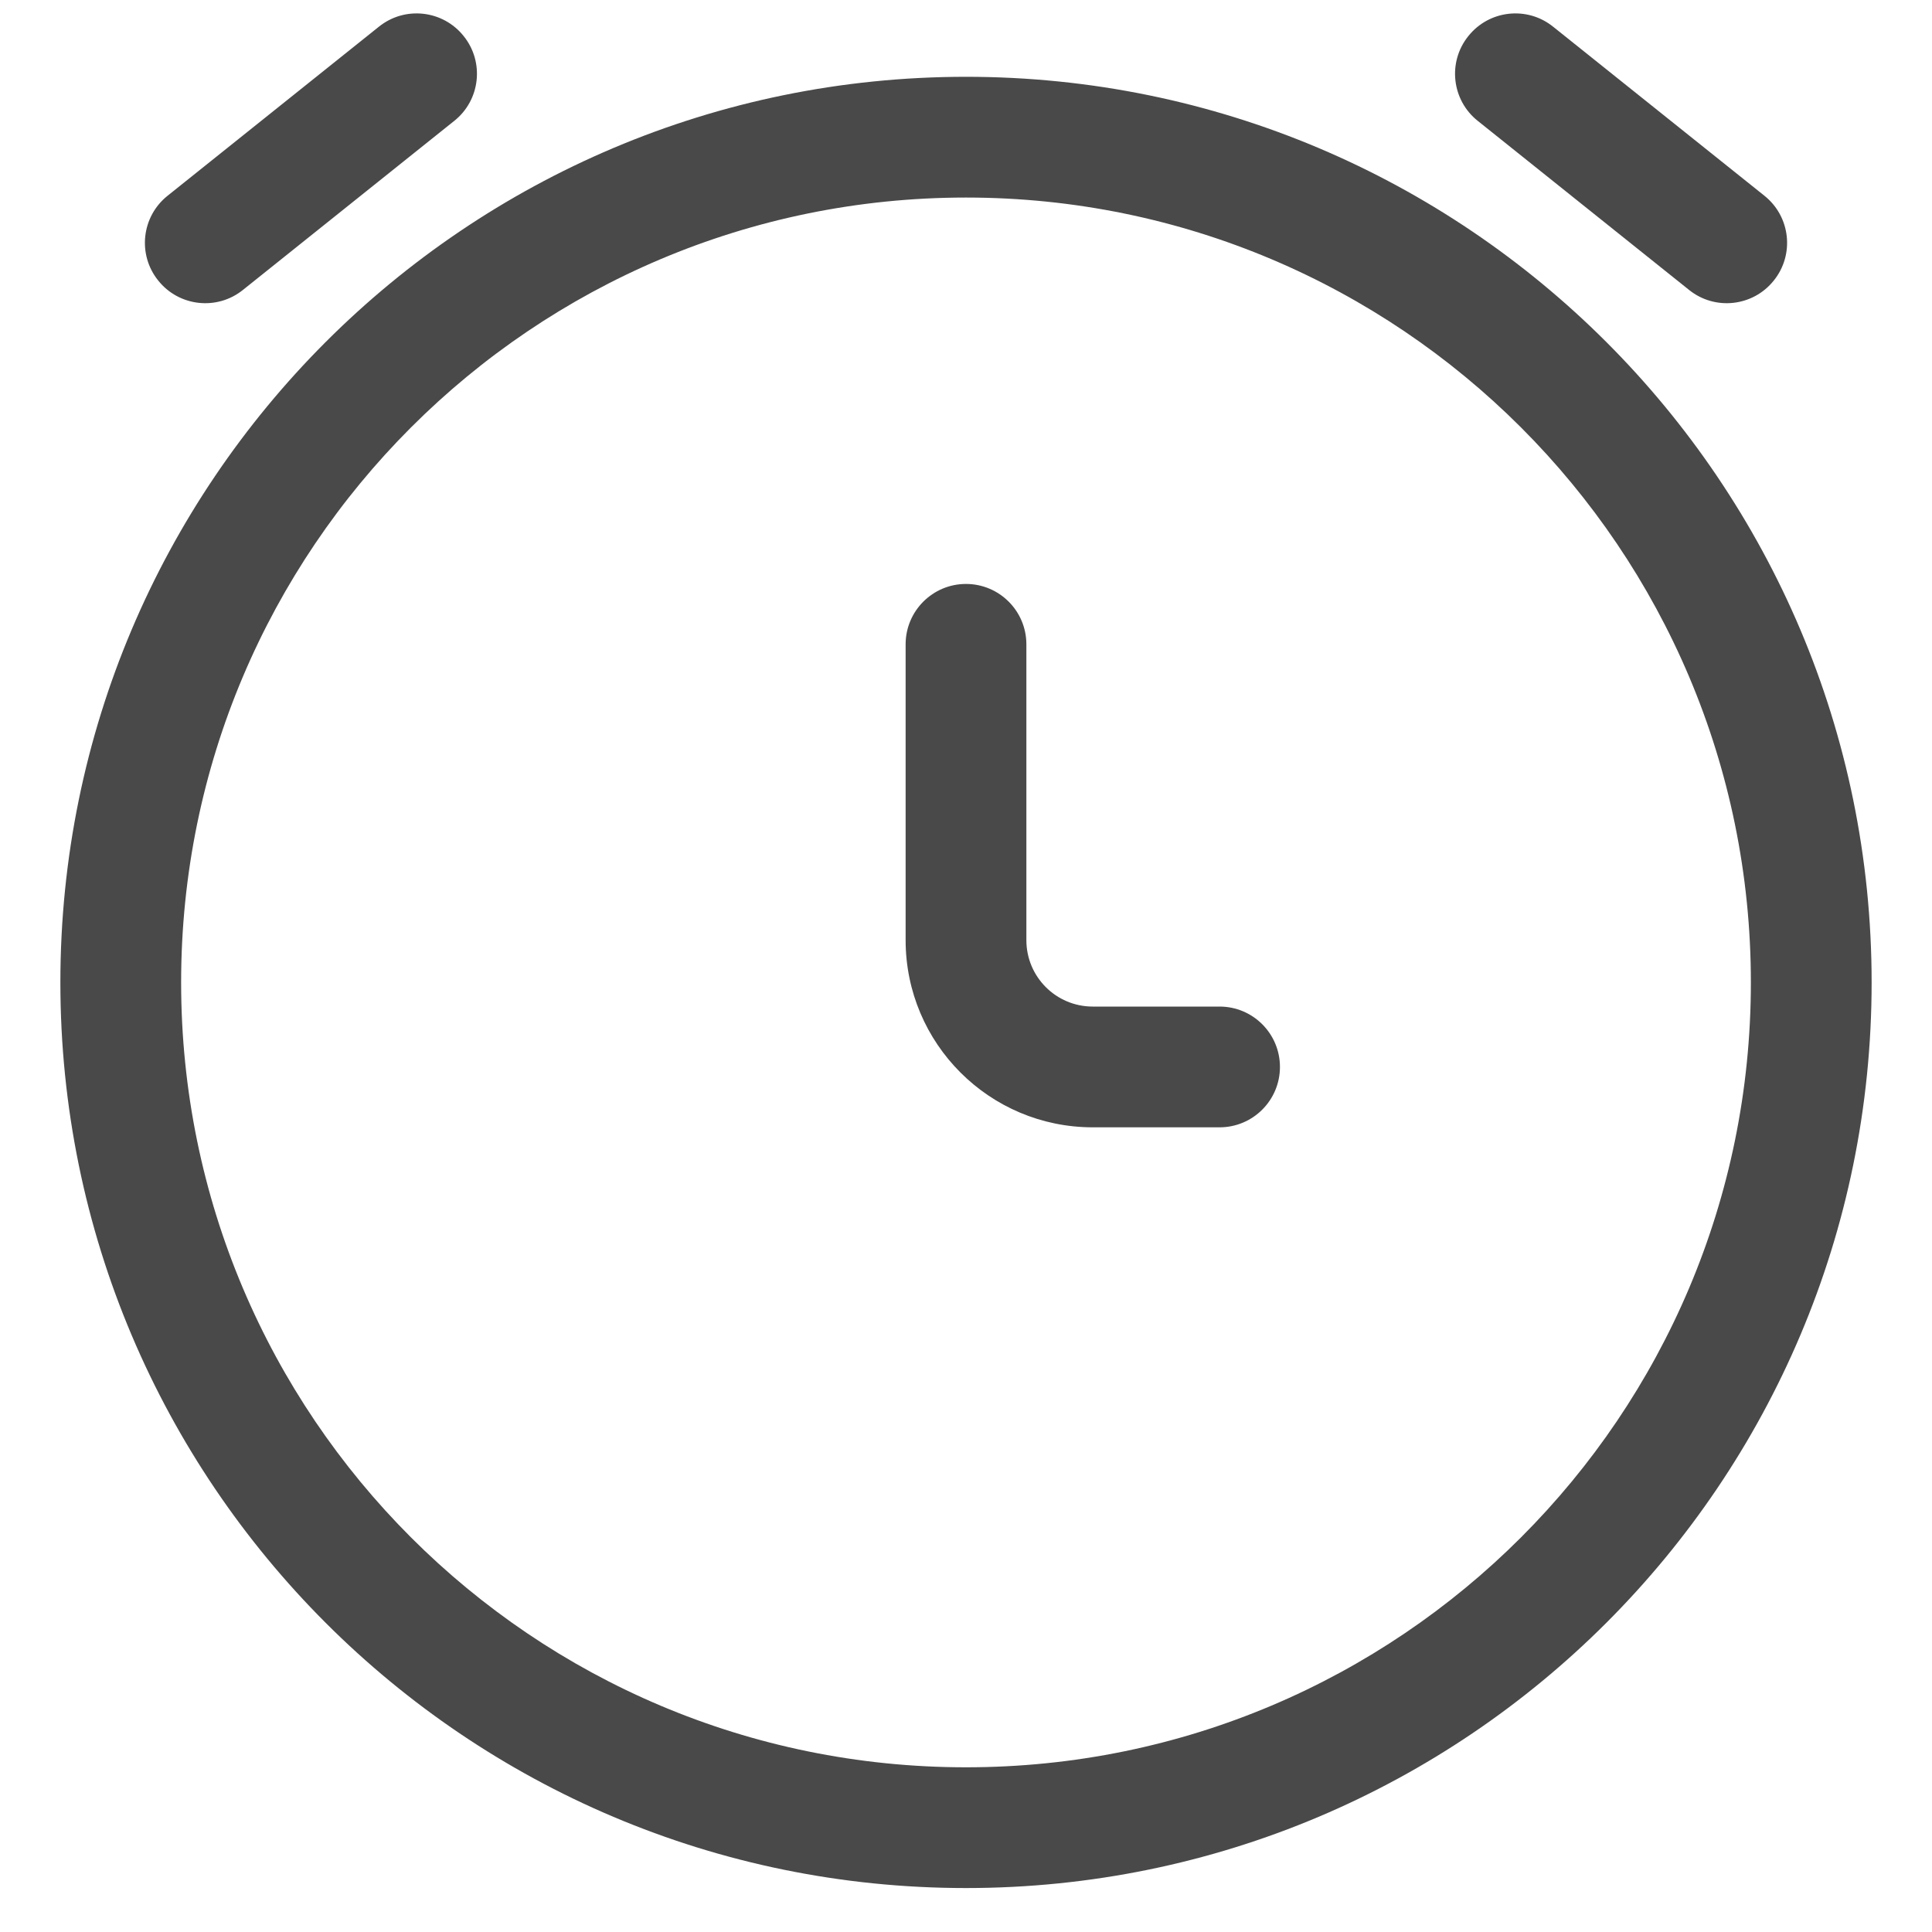 <svg width="16" height="16" viewBox="0 0 16 16" fill="none" xmlns="http://www.w3.org/2000/svg">
<path d="M8.5 5.336C8.5 5.06 8.276 4.836 8 4.836C7.724 4.836 7.5 5.06 7.5 5.336H8.5ZM10.1 9.336C10.376 9.336 10.6 9.112 10.6 8.836C10.6 8.56 10.376 8.336 10.1 8.336V9.336ZM1.388 1.621C1.172 1.793 1.137 2.108 1.31 2.323C1.482 2.539 1.797 2.574 2.012 2.401L1.388 1.621ZM3.762 1.001C3.978 0.829 4.013 0.514 3.84 0.299C3.668 0.083 3.353 0.048 3.138 0.221L3.762 1.001ZM13.988 2.401C14.203 2.574 14.518 2.539 14.69 2.323C14.863 2.108 14.828 1.793 14.612 1.621L13.988 2.401ZM12.862 0.221C12.647 0.048 12.332 0.083 12.16 0.299C11.987 0.514 12.022 0.829 12.238 1.001L12.862 0.221ZM8 7.786H7.5H8ZM7.5 5.336L7.5 7.786H8.5L8.5 5.336H7.5ZM14.5 8.136C14.5 11.726 11.59 14.636 8 14.636V15.636C12.142 15.636 15.5 12.278 15.5 8.136H14.5ZM8 14.636C4.41 14.636 1.5 11.726 1.5 8.136H0.5C0.5 12.278 3.858 15.636 8 15.636V14.636ZM1.5 8.136C1.5 4.546 4.41 1.636 8 1.636V0.636C3.858 0.636 0.5 3.994 0.5 8.136H1.5ZM8 1.636C11.59 1.636 14.5 4.546 14.5 8.136H15.5C15.5 3.994 12.142 0.636 8 0.636V1.636ZM2.012 2.401L3.762 1.001L3.138 0.221L1.388 1.621L2.012 2.401ZM14.612 1.621L12.862 0.221L12.238 1.001L13.988 2.401L14.612 1.621ZM9.05 9.336H10.1V8.336H9.05V9.336ZM7.5 7.786C7.5 8.642 8.194 9.336 9.05 9.336V8.336C8.746 8.336 8.5 8.09 8.5 7.786H7.5Z" fill="#494949"/>
</svg>
